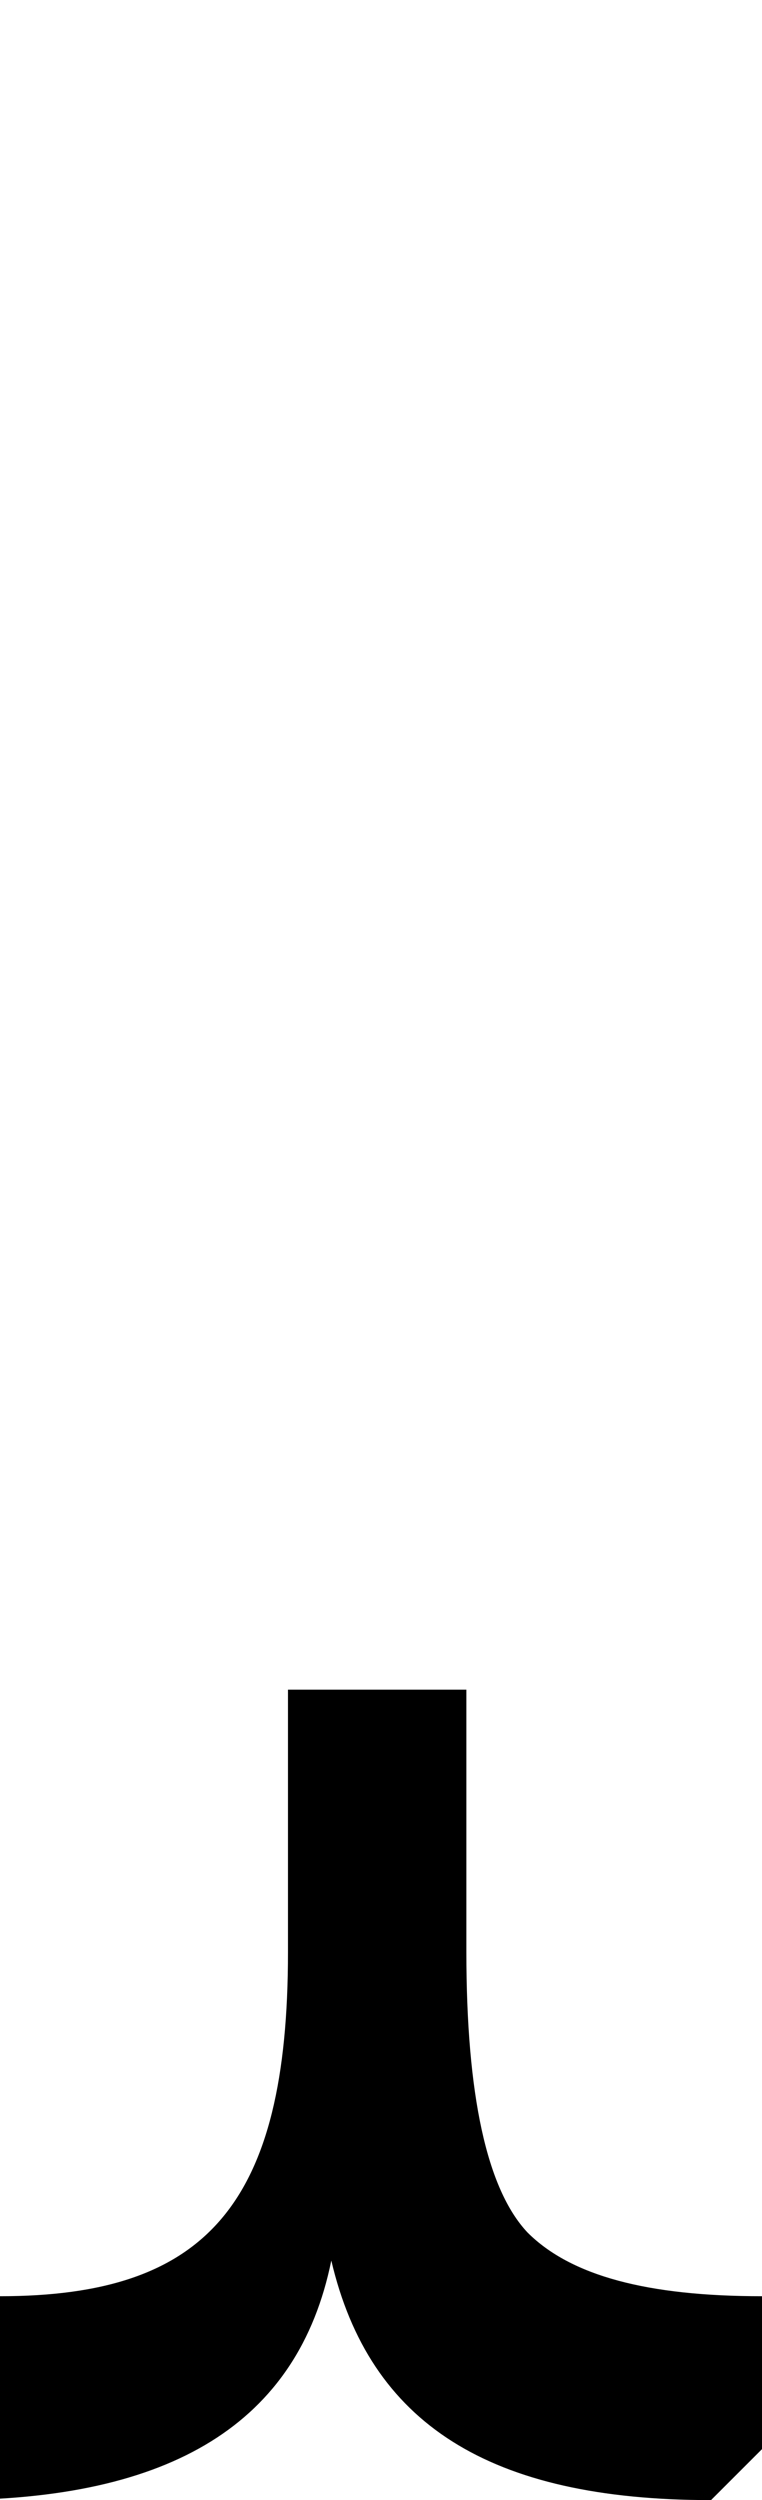 <svg xmlns="http://www.w3.org/2000/svg" viewBox="0 0 299 981"><path d="M299,961v-60c-45,0-75-8-92-25c-16-17-24-54-24-110v-103h-70v103c0,99-32,135-113,135l-20,20v60c87,0,137-30,150-94c15,64,62,94,149,94Z"></path></svg>